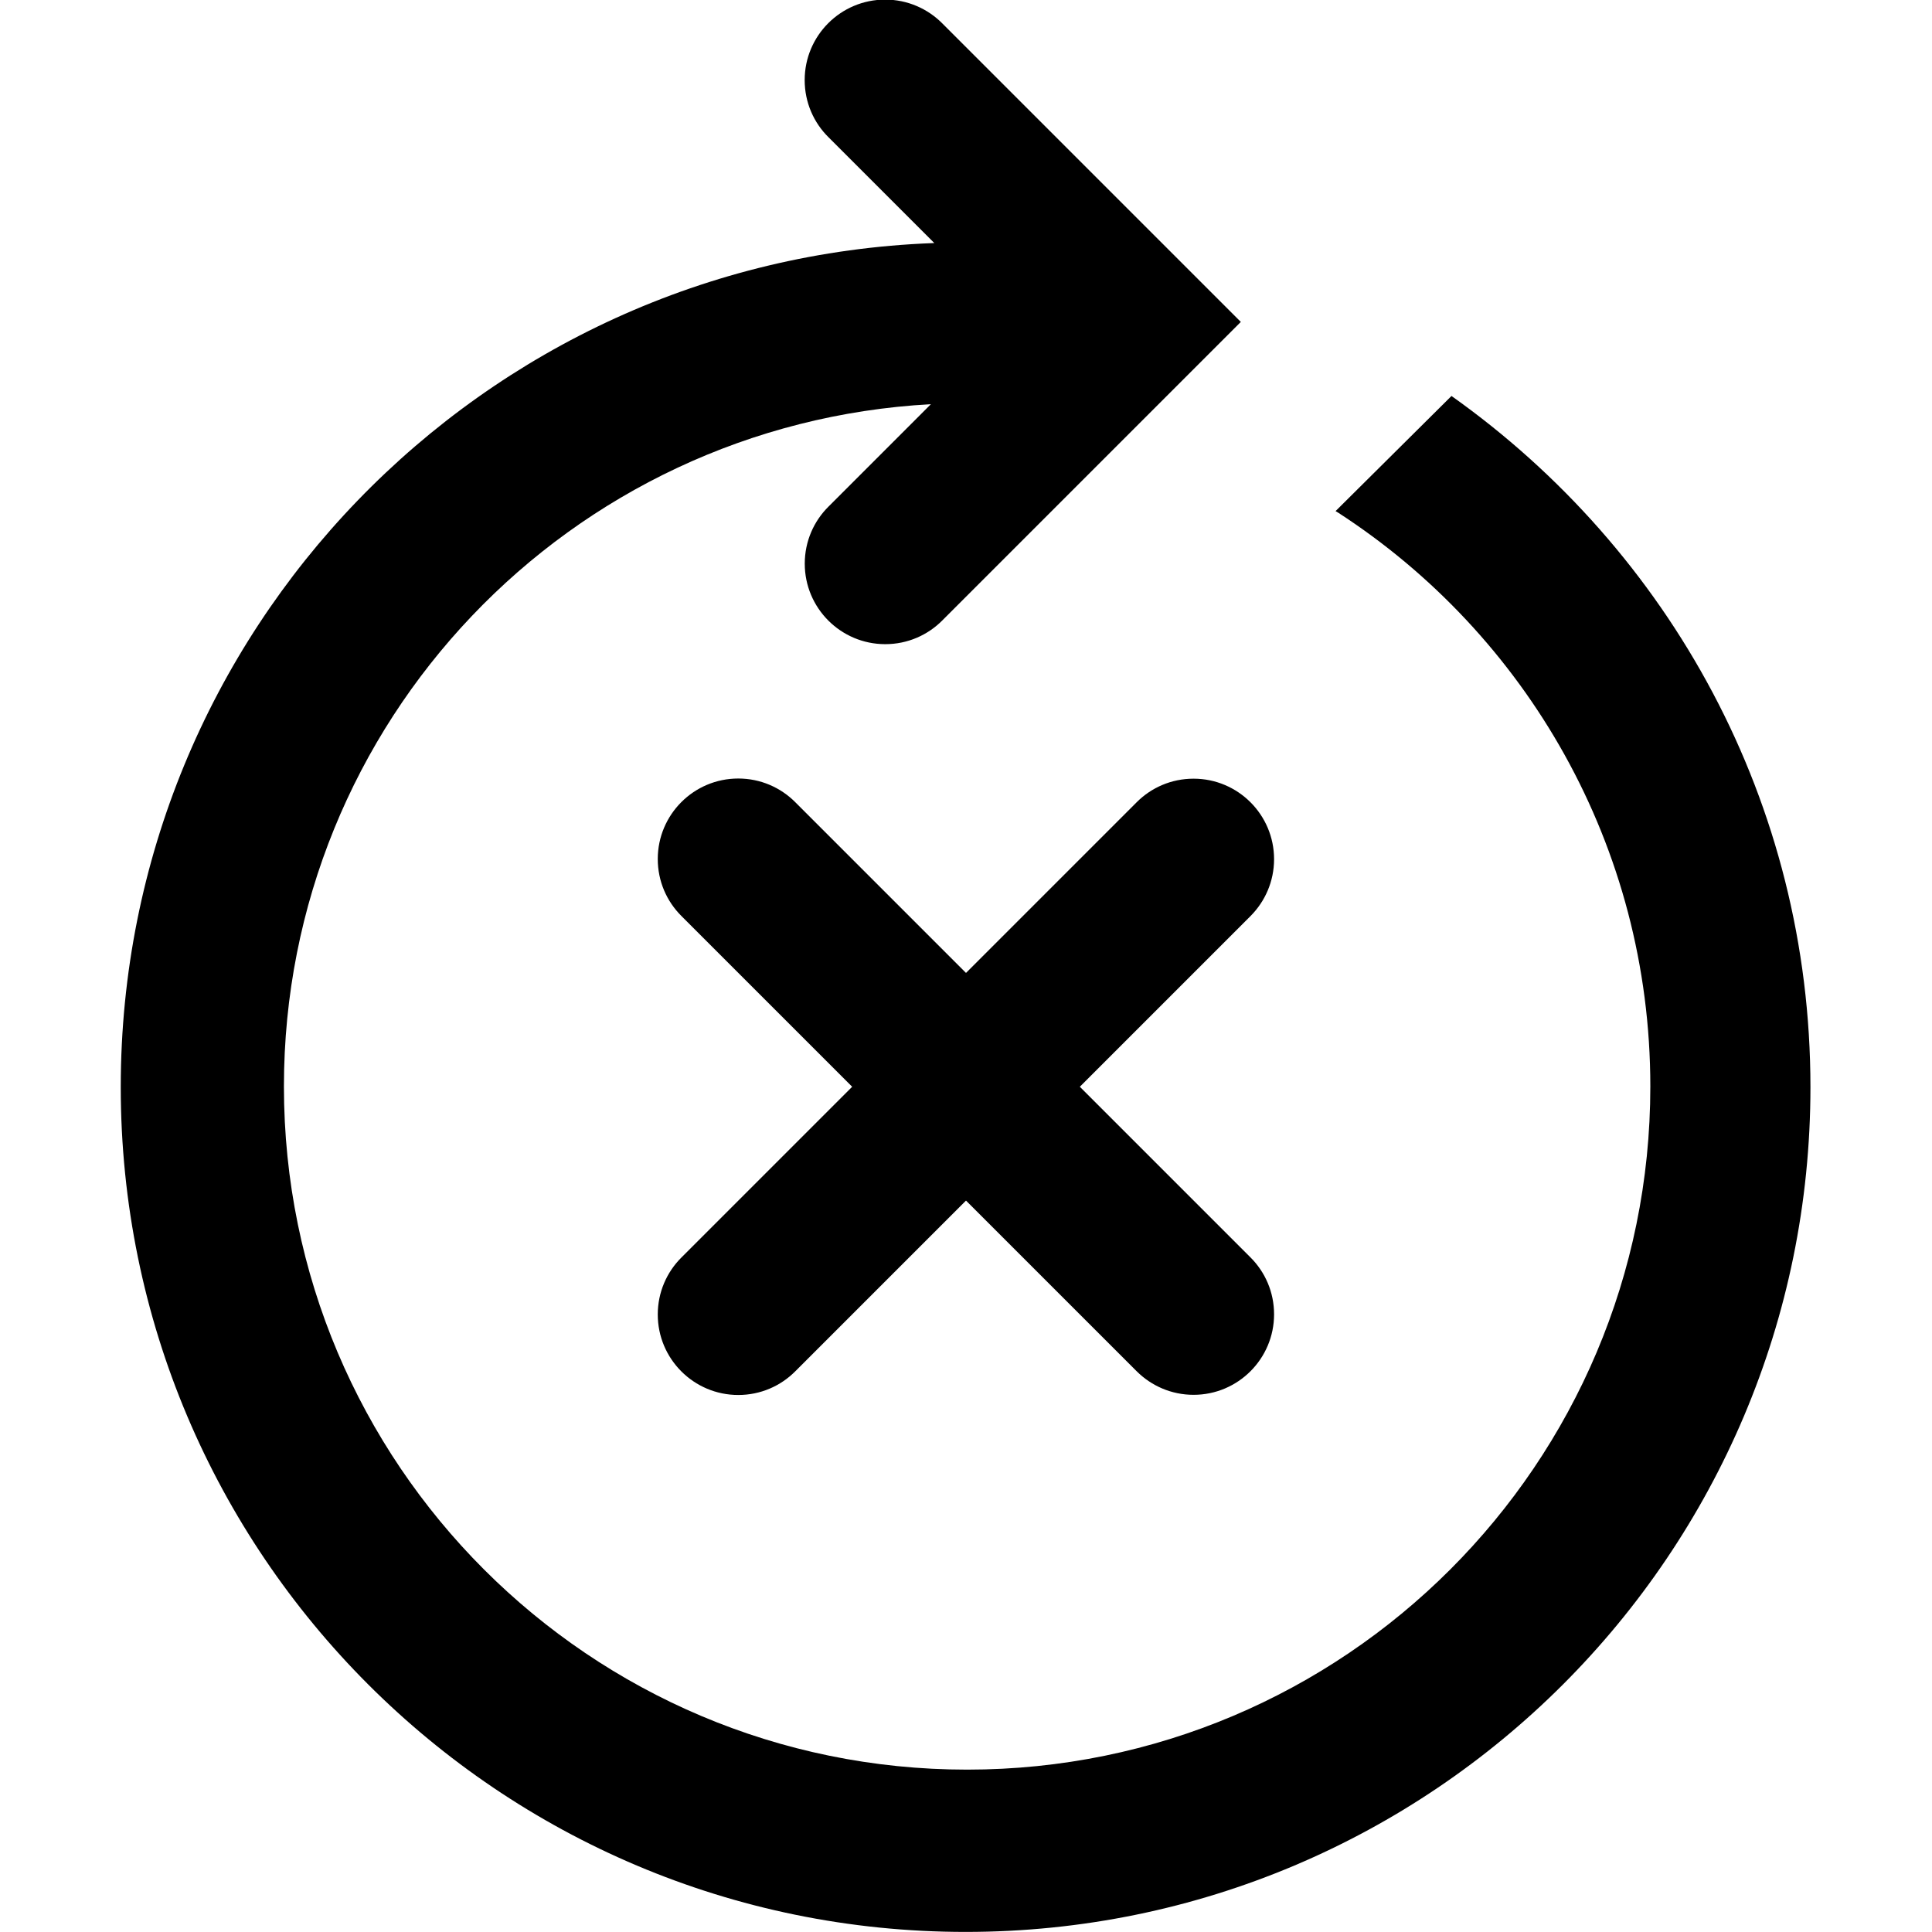 <svg viewBox="0 0 24 24"><g clip-path="url(#clip0_783_916)"><path d="M1.5 13.5C1.502 7.843 5.981 3.233 11.587 3.02L11.606 3.019L10.293 1.706C10.109 1.525 9.996 1.273 9.996 0.995C9.996 0.443 10.444 -0.005 10.996 -0.005C11.274 -0.005 11.526 0.109 11.707 0.292L15.414 3.999L11.707 7.706C11.526 7.889 11.275 8.002 10.997 8.002C10.445 8.002 9.997 7.554 9.997 7.002C9.997 6.724 10.11 6.473 10.293 6.292L11.564 5.021C7.074 5.266 3.527 8.967 3.527 13.496C3.527 18.183 7.327 21.983 12.014 21.983C16.701 21.983 20.501 18.183 20.501 13.496C20.501 10.508 18.957 7.881 16.624 6.369L16.591 6.349L18.031 4.919C20.742 6.842 22.49 9.969 22.49 13.504C22.49 19.3 17.791 23.999 11.995 23.999C6.199 23.999 1.5 19.3 1.5 13.504C1.5 13.502 1.5 13.5 1.5 13.498V13.5ZM13.414 13.5L15.535 11.379C15.715 11.198 15.827 10.949 15.827 10.673C15.827 10.121 15.379 9.673 14.827 9.673C14.551 9.673 14.302 9.784 14.121 9.965L12 12.086L9.879 9.965C9.698 9.783 9.447 9.671 9.171 9.671C8.619 9.671 8.171 10.119 8.171 10.671C8.171 10.948 8.283 11.198 8.465 11.379L10.586 13.5L8.465 15.621C8.283 15.802 8.171 16.053 8.171 16.329C8.171 16.881 8.619 17.329 9.171 17.329C9.448 17.329 9.698 17.217 9.879 17.035L12 14.914L14.121 17.035C14.302 17.215 14.551 17.327 14.827 17.327C15.379 17.327 15.827 16.879 15.827 16.327C15.827 16.051 15.716 15.802 15.535 15.621L13.414 13.5Z"/></g></svg>